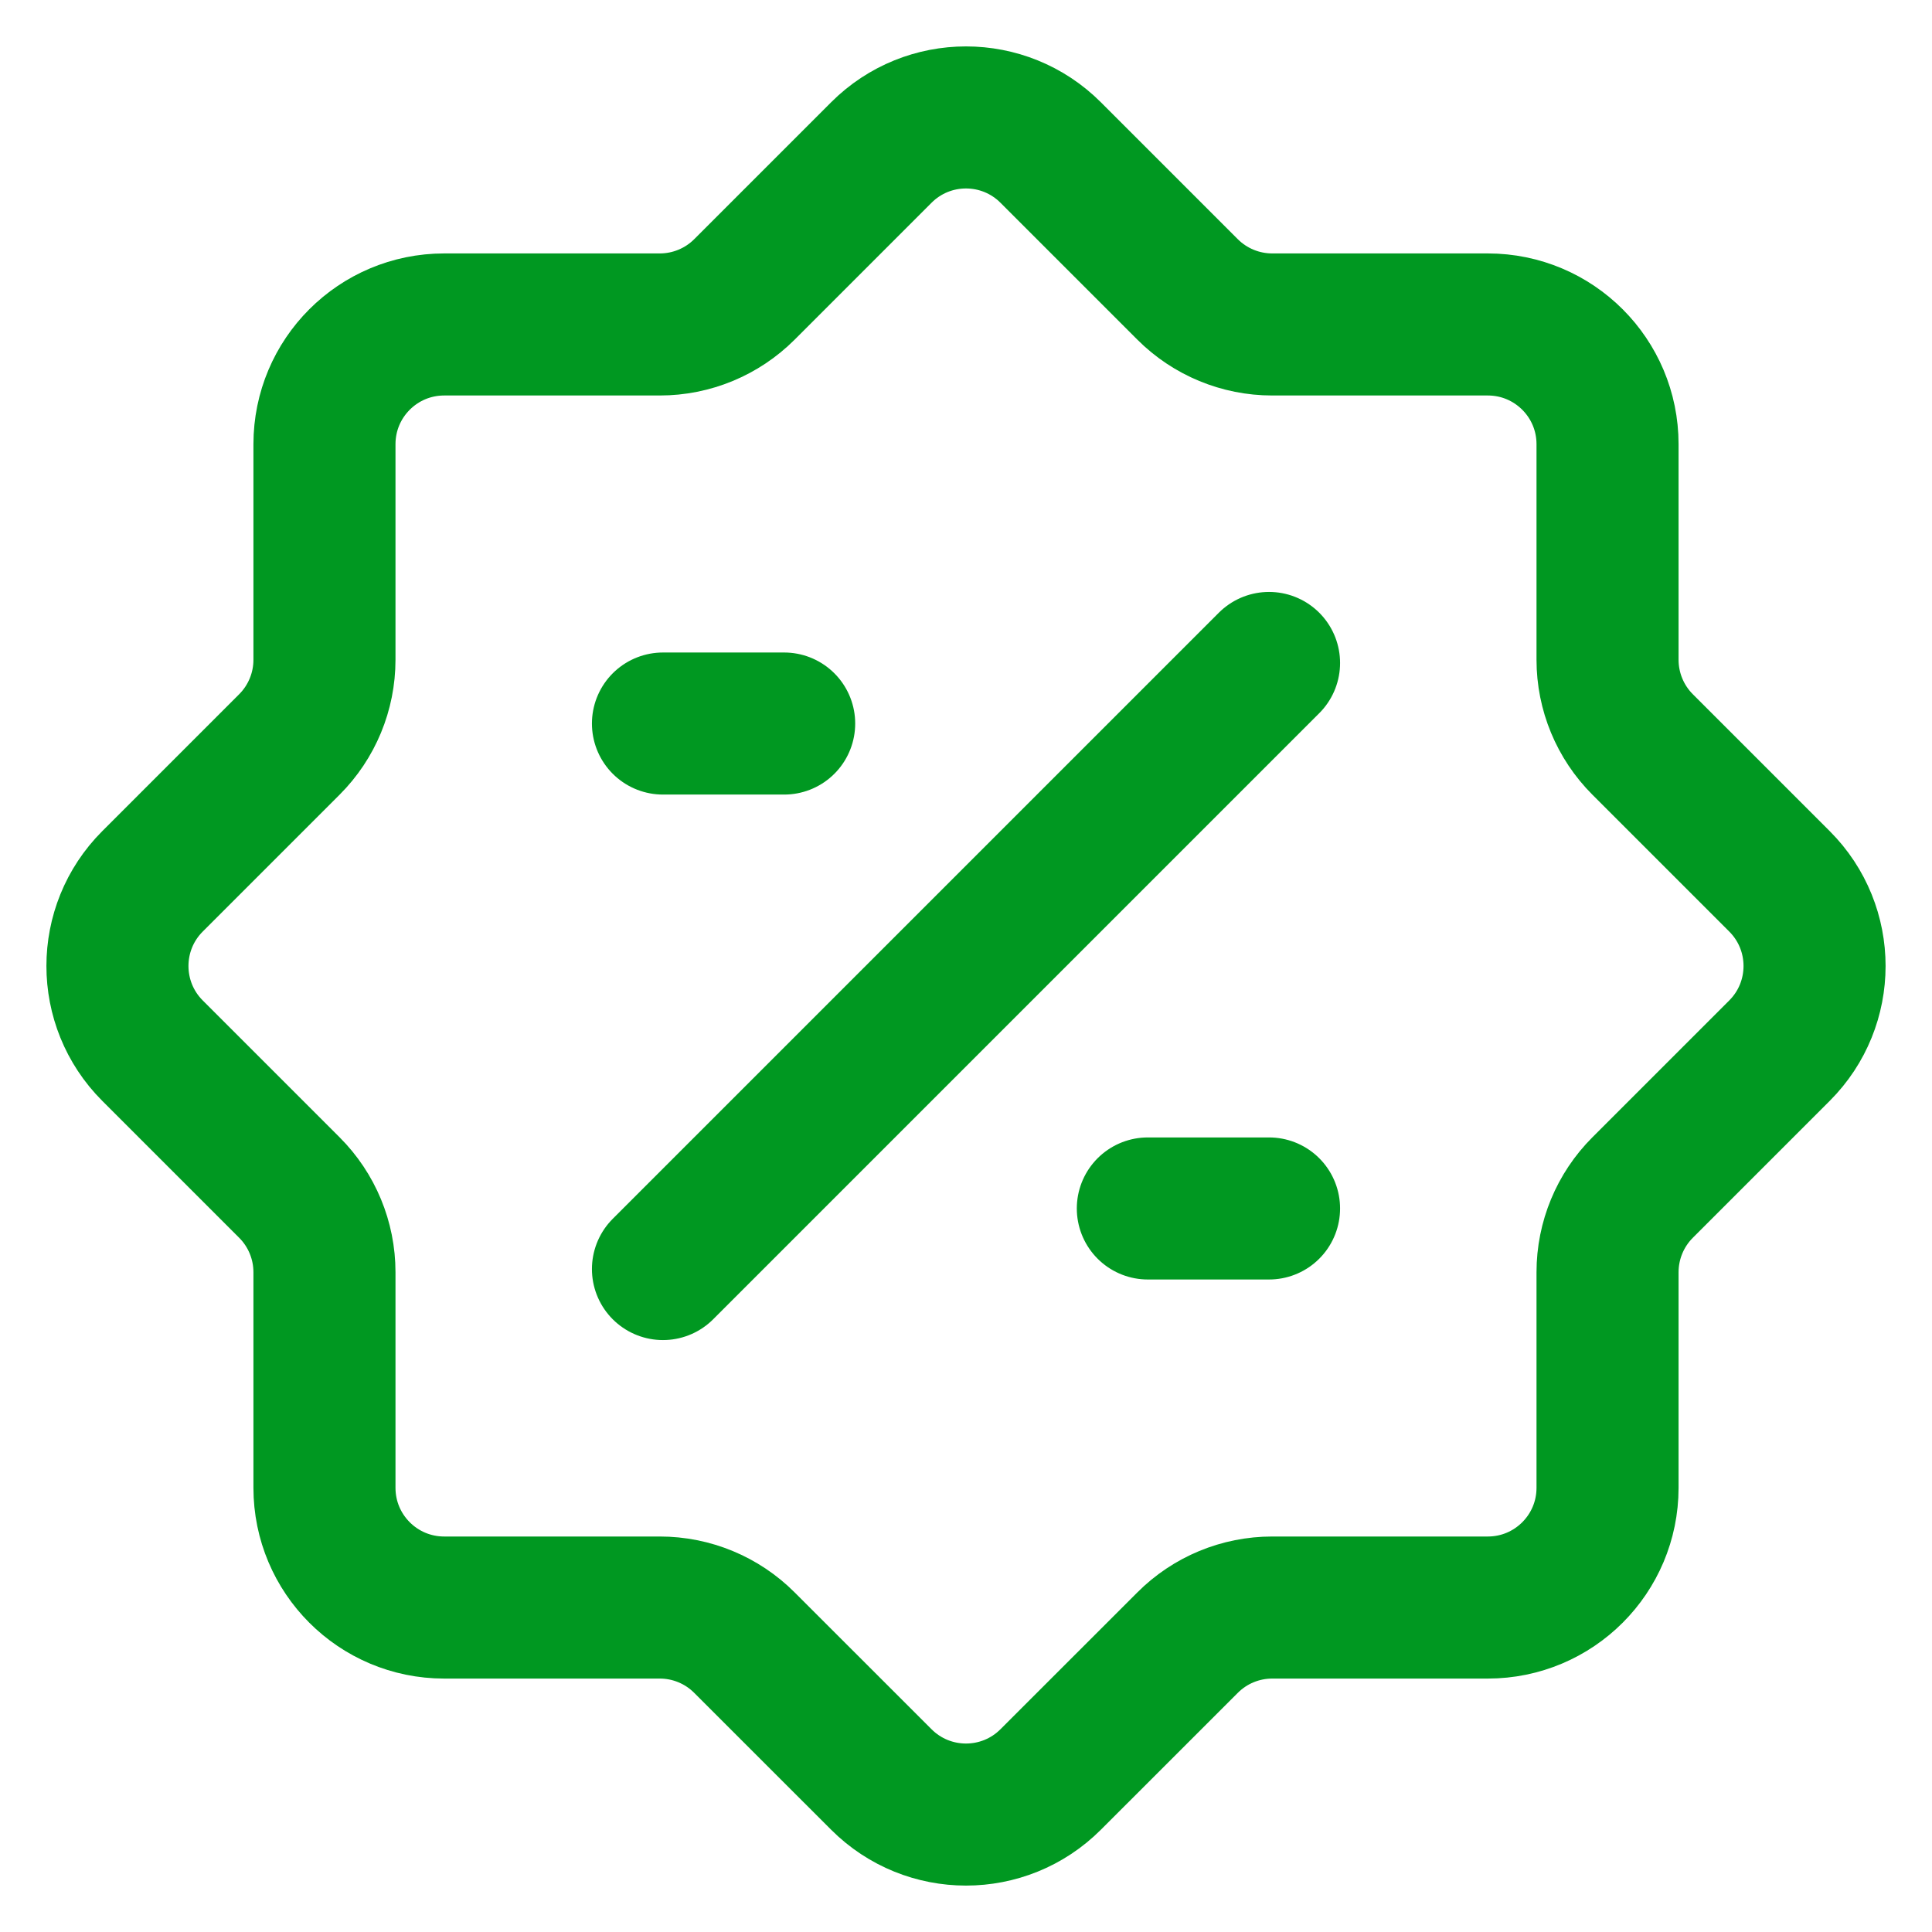 <svg width="34" height="34" viewBox="0 0 34 34" fill="none" xmlns="http://www.w3.org/2000/svg">
<path d="M11.667 12.733H13.8M20.2 21.267H22.333M22.333 11.667L11.667 22.333M15.51 2.684L13.101 5.093C12.706 5.488 12.17 5.71 11.611 5.71H7.817C6.653 5.71 5.71 6.653 5.71 7.817V11.611C5.71 12.17 5.488 12.706 5.093 13.101L2.684 15.51C1.861 16.333 1.861 17.667 2.684 18.49L5.093 20.899C5.488 21.294 5.71 21.83 5.71 22.389V26.183C5.71 27.347 6.653 28.29 7.817 28.29H11.611C12.17 28.29 12.706 28.512 13.101 28.908L15.51 31.316C16.333 32.139 17.667 32.139 18.49 31.316L20.899 28.908C21.294 28.512 21.83 28.29 22.389 28.29H26.183C27.347 28.29 28.29 27.347 28.29 26.183V22.389C28.29 21.83 28.512 21.294 28.907 20.899L31.316 18.49C32.139 17.667 32.139 16.333 31.316 15.51L28.907 13.101C28.512 12.706 28.29 12.17 28.29 11.611V7.817C28.29 6.653 27.347 5.71 26.183 5.71H22.389C21.83 5.71 21.294 5.488 20.899 5.093L18.49 2.684C17.667 1.861 16.333 1.861 15.51 2.684Z" stroke="#009821" stroke-width="2.5" stroke-linecap="round" stroke-linejoin="round"/>
</svg>
